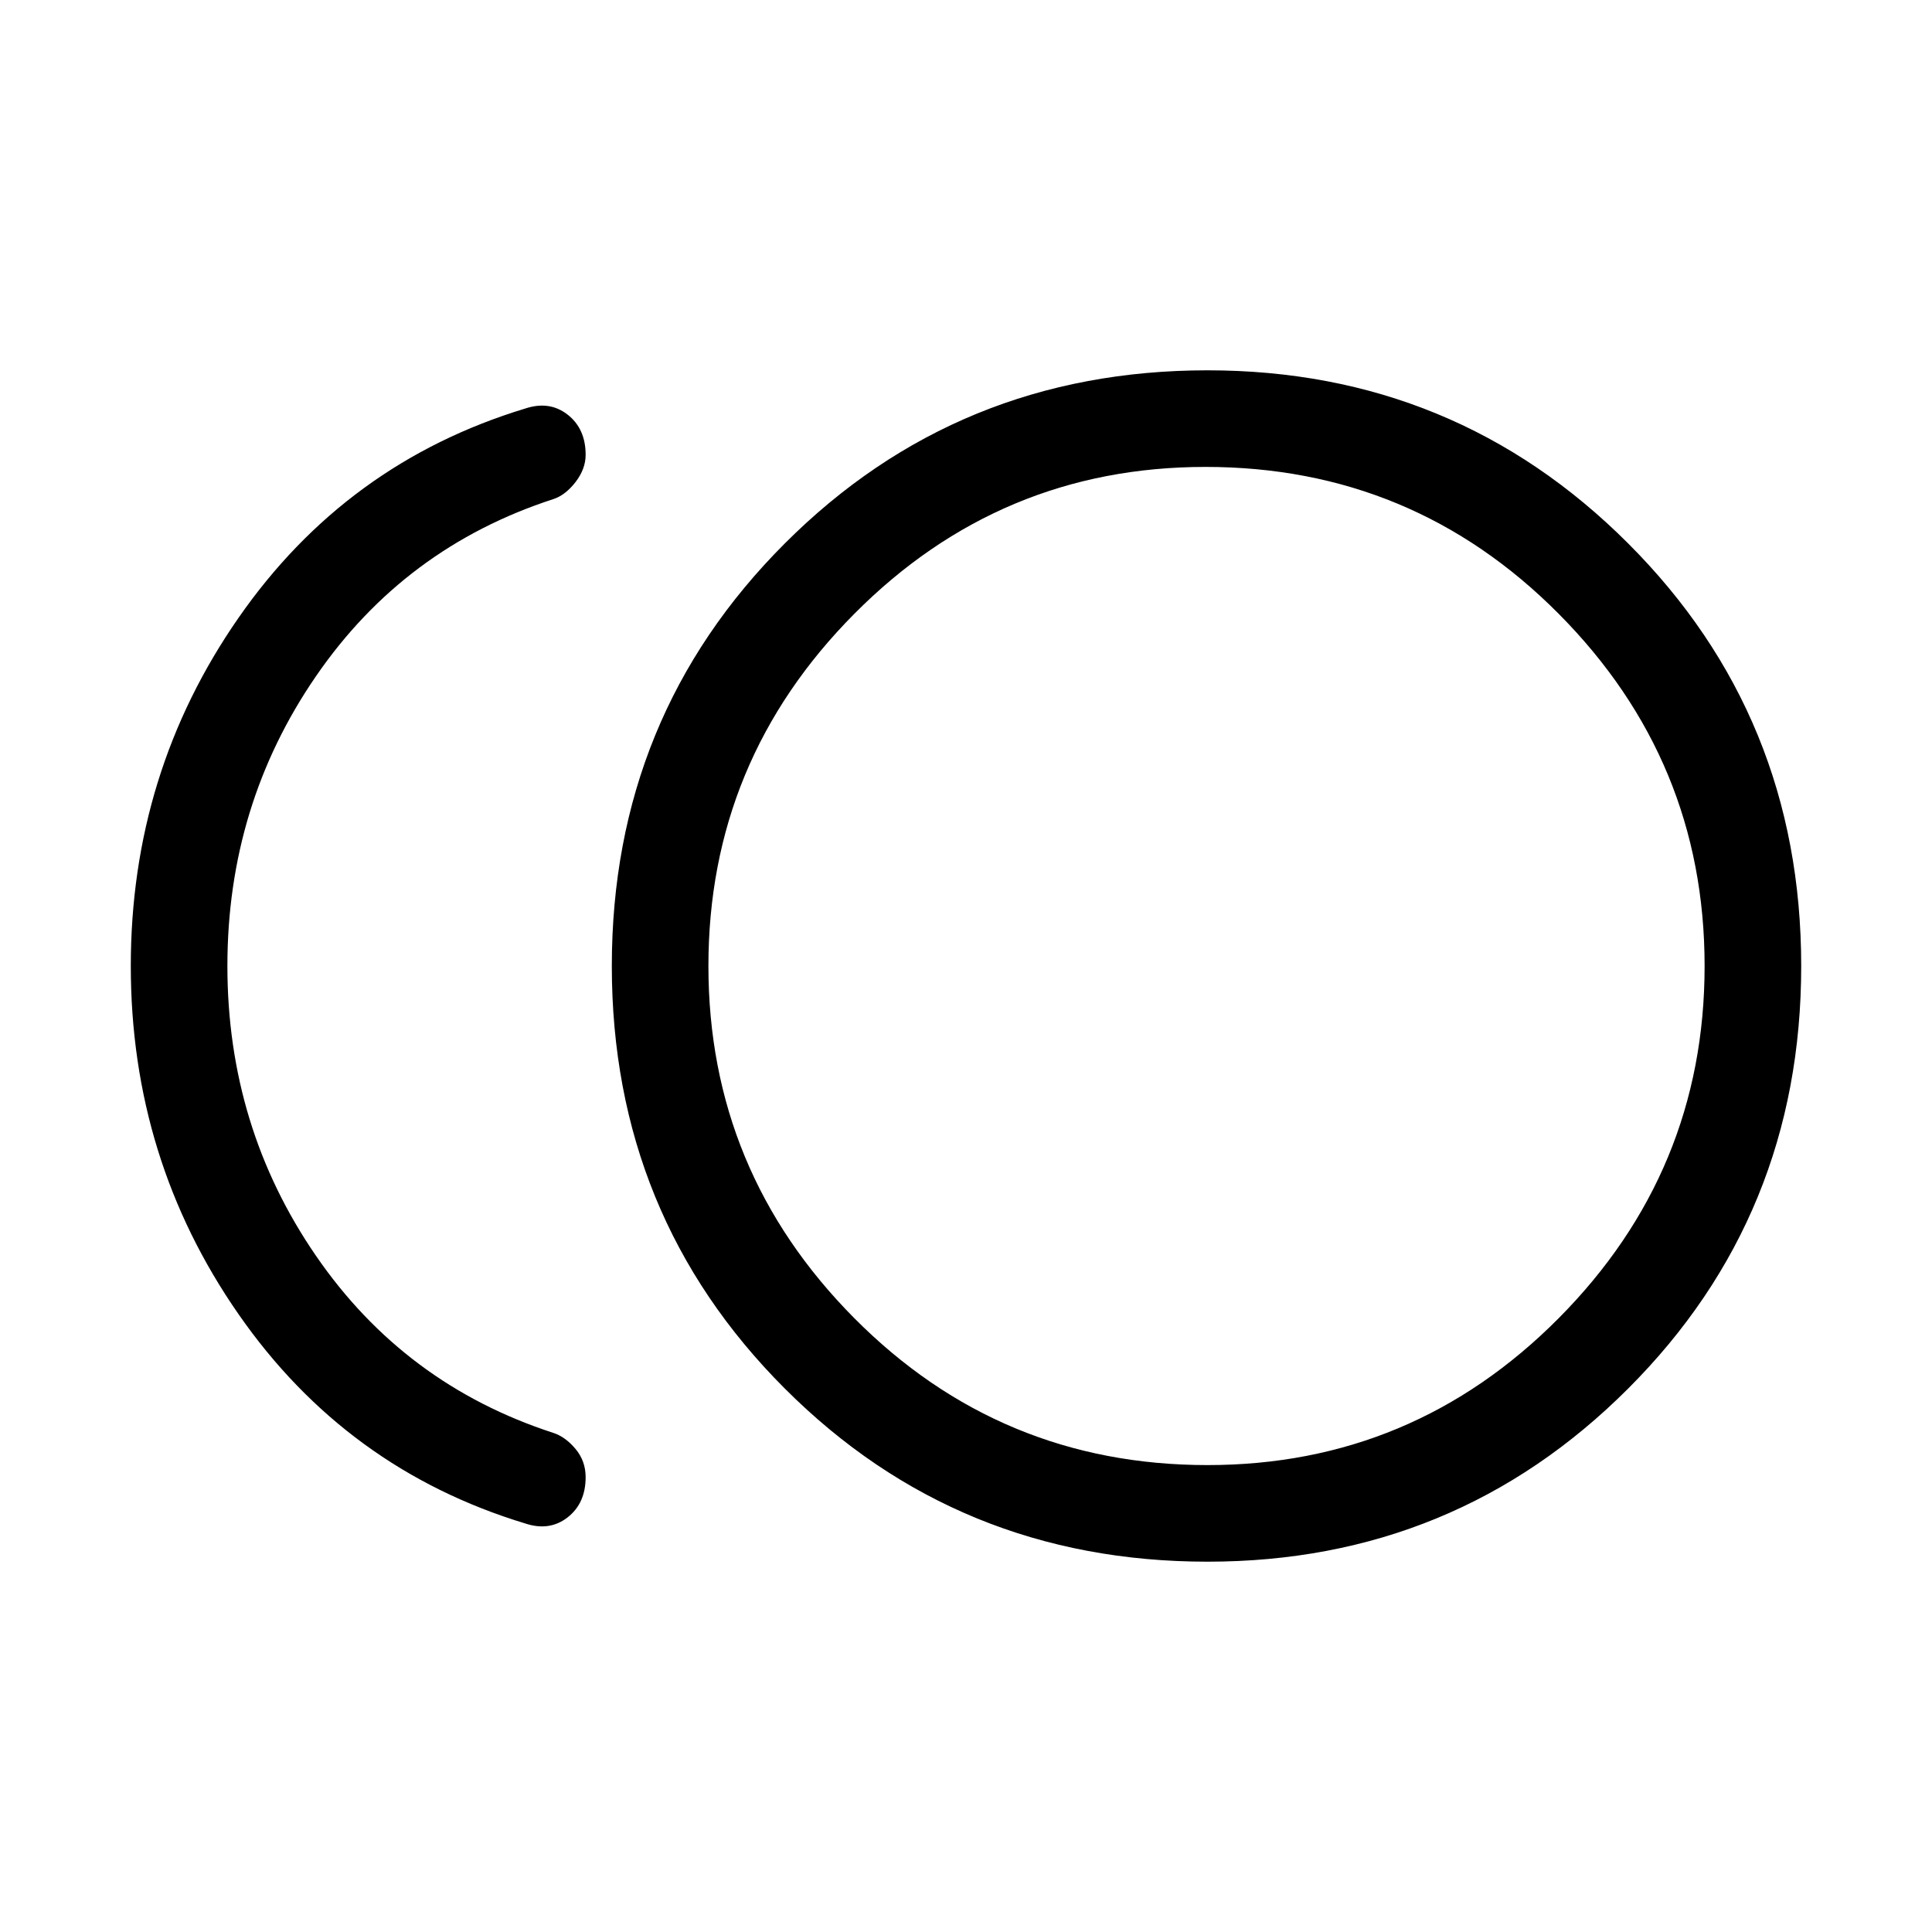 <svg xmlns="http://www.w3.org/2000/svg" height="40" width="40"><path d="M25 32.333Q19.833 32.333 16.25 28.75Q12.667 25.167 12.667 20Q12.667 14.833 16.25 11.25Q19.833 7.667 25 7.667Q30.125 7.667 33.708 11.25Q37.292 14.833 37.292 20Q37.292 25.167 33.708 28.75Q30.125 32.333 25 32.333ZM10.875 31.542Q7.167 30.417 4.938 27.208Q2.708 24 2.708 20Q2.708 16 4.938 12.792Q7.167 9.583 10.875 8.458Q11.375 8.292 11.75 8.583Q12.125 8.875 12.125 9.417Q12.125 9.708 11.917 9.979Q11.708 10.25 11.458 10.333Q8.375 11.333 6.542 14Q4.708 16.667 4.708 20Q4.708 23.333 6.542 26Q8.375 28.667 11.458 29.667Q11.708 29.75 11.917 30Q12.125 30.25 12.125 30.583Q12.125 31.125 11.75 31.417Q11.375 31.708 10.875 31.542ZM25 20Q25 20 25 20Q25 20 25 20Q25 20 25 20Q25 20 25 20Q25 20 25 20Q25 20 25 20Q25 20 25 20Q25 20 25 20ZM25 30.333Q29.25 30.333 32.271 27.292Q35.292 24.25 35.292 20Q35.292 15.75 32.271 12.708Q29.25 9.667 24.958 9.667Q20.708 9.667 17.688 12.708Q14.667 15.75 14.667 20Q14.667 24.25 17.688 27.292Q20.708 30.333 25 30.333Z"/></svg>